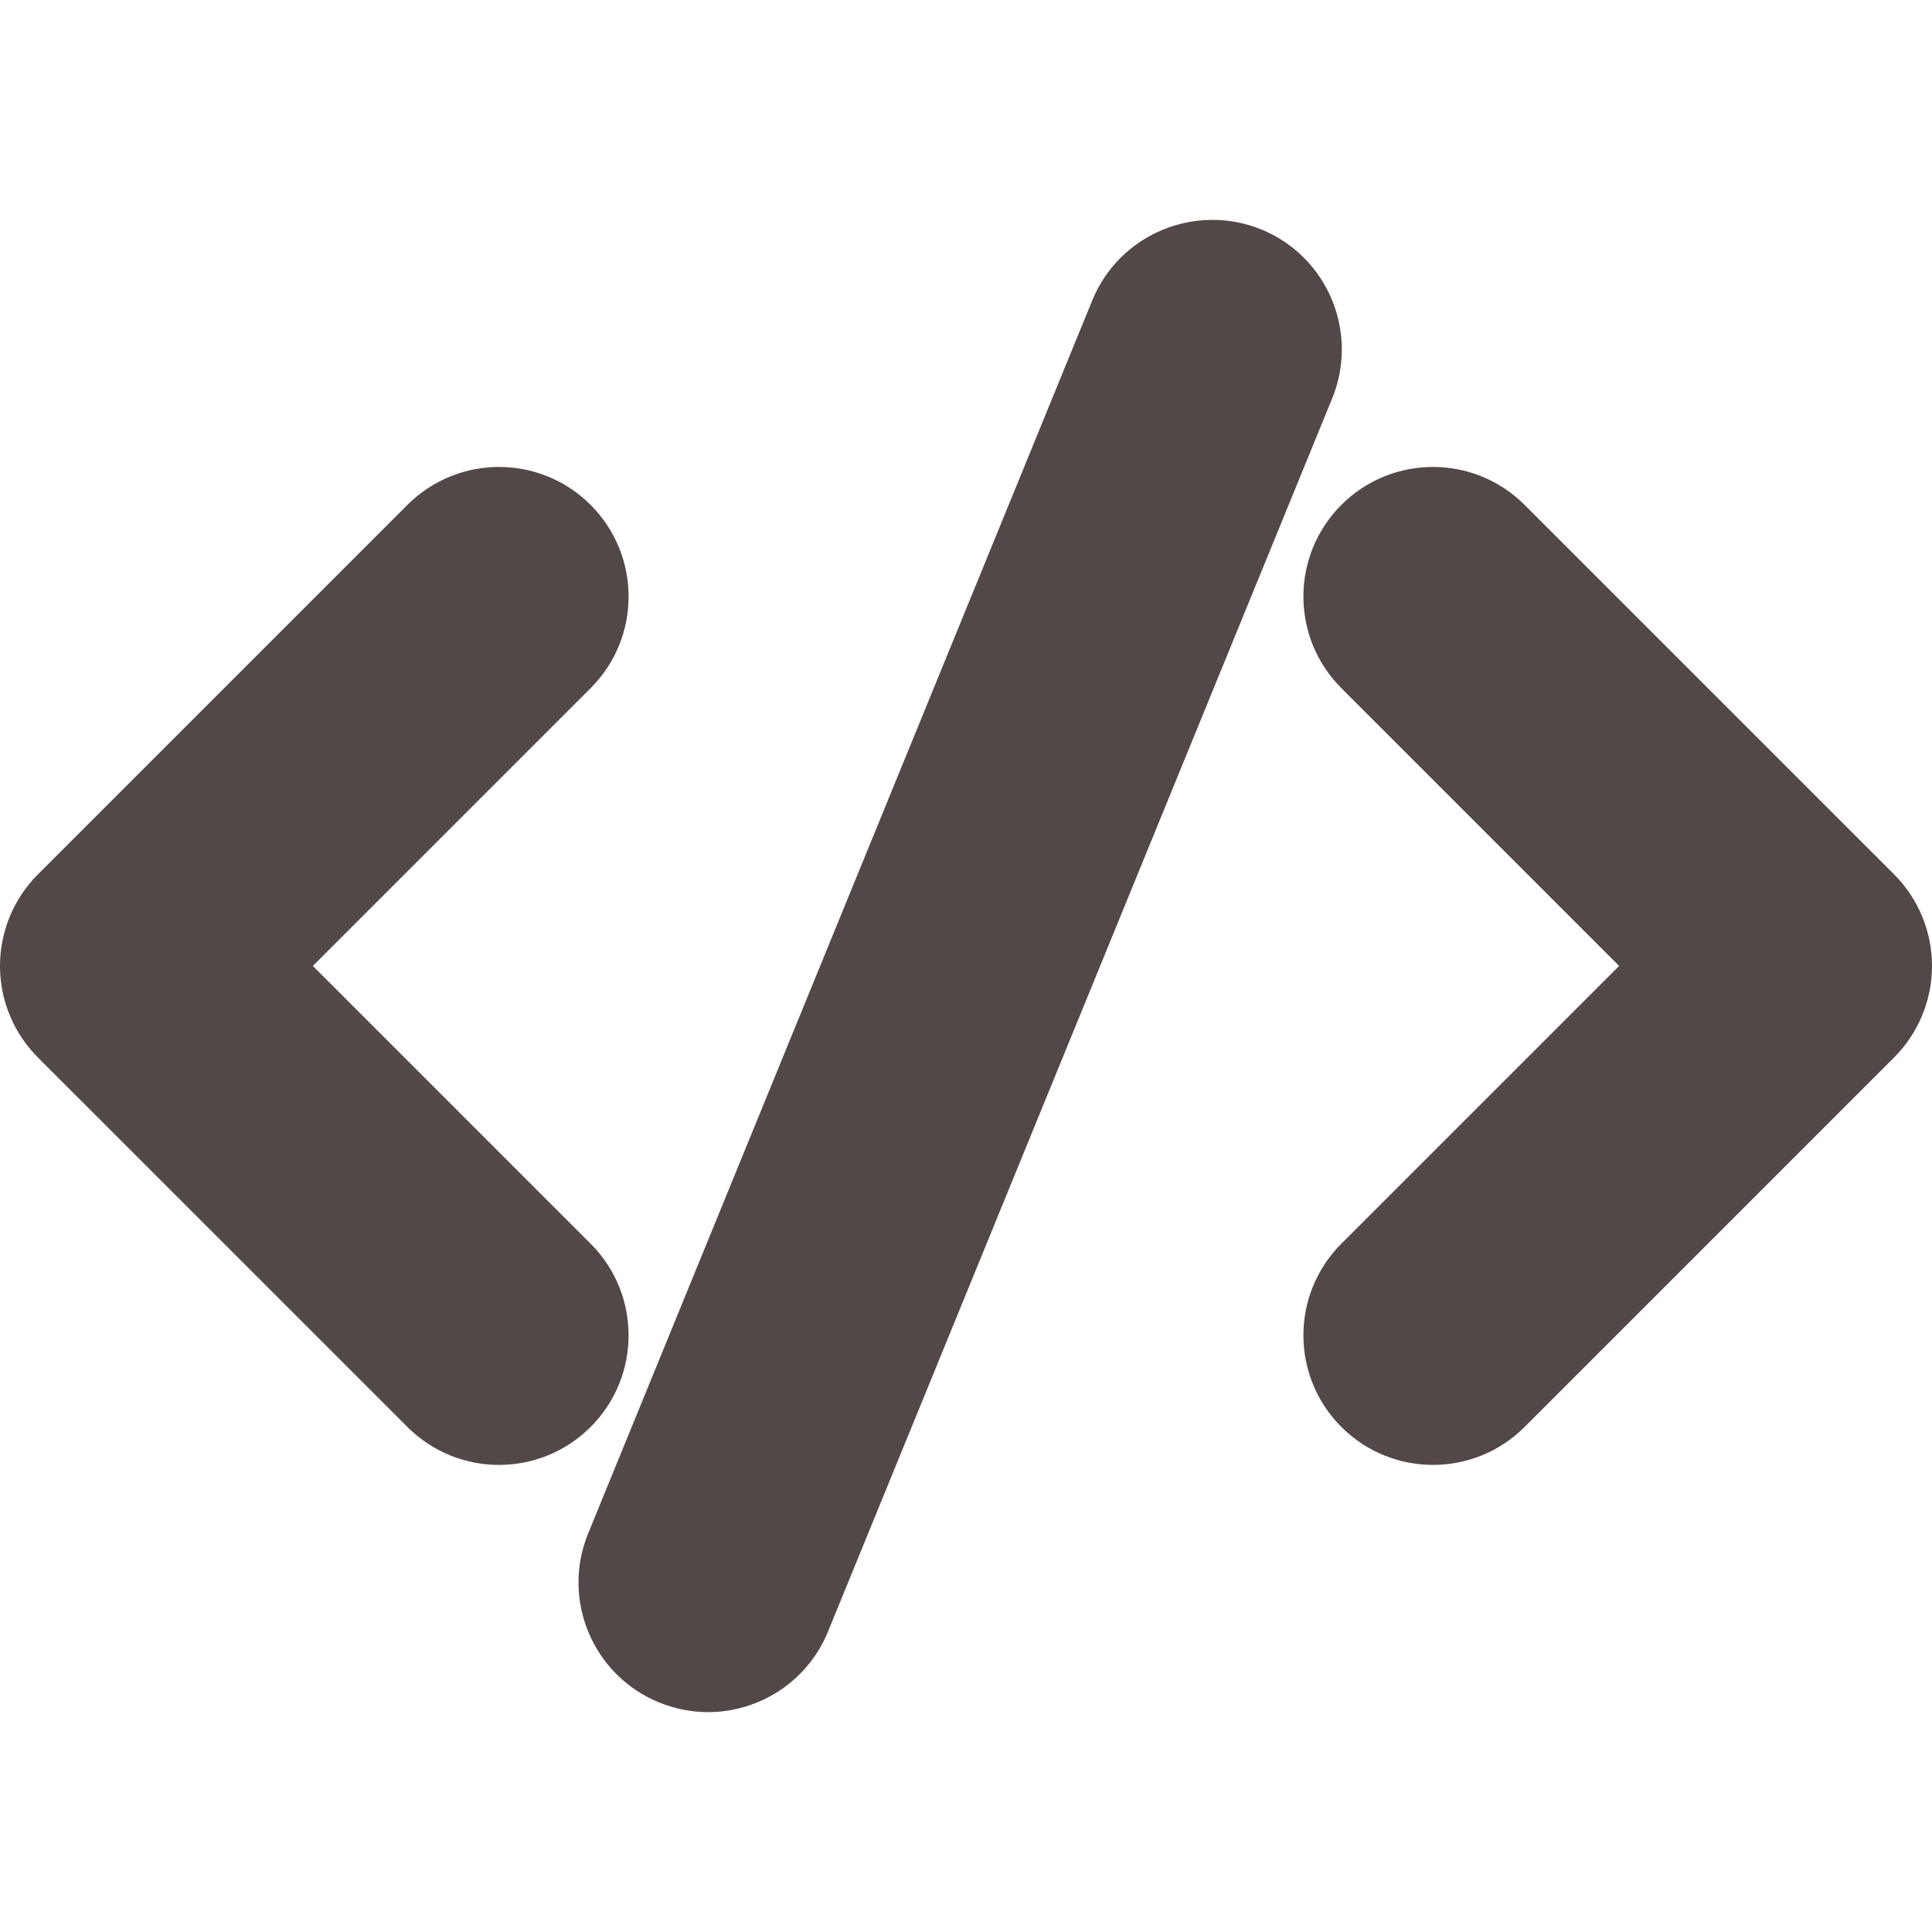 <?xml version="1.0" encoding="UTF-8"?>
<!DOCTYPE svg PUBLIC "-//W3C//DTD SVG 1.1//EN" "http://www.w3.org/Graphics/SVG/1.1/DTD/svg11.dtd">
<svg
    version="1.1"
    xmlns="http://www.w3.org/2000/svg"
    xmlns:xlink="http://www.w3.org/1999/xlink"
    viewBox="0 0 493.859 493.859"
>
<style>
.default {
    fill: #524847 !important;
}

#gray:target ~ use {
    fill: #c1d1d0 !important;
}

use {
    -webkit-transition: 1s fill;
    -moz-transition: 1s fill;
    transition: 1s fill;
}
</style>

<defs>
<g id="main">
    <path d="M150.976,317.916l-71.003-71.004l71.003-71.004c12.94-12.941,12.94-33.902,0-46.842
        c-12.923-12.939-33.901-12.939-46.839,0L9.704,223.49C3.493,229.702,0,238.128,0,246.912c0,8.783,3.493,17.209,9.704,23.42
        l94.433,94.424c6.469,6.469,14.944,9.705,23.42,9.705c8.475,0,16.958-3.236,23.419-9.705
        C163.916,351.816,163.916,330.855,150.976,317.916z" />
    <path d="M484.153,223.49l-94.431-94.424c-12.94-12.939-33.918-12.939-46.841,0
        c-12.939,12.939-12.939,33.9,0,46.842l71.004,71.004l-71.004,71.004c-12.939,12.939-12.939,33.9,0,46.84
        c6.463,6.469,14.946,9.705,23.421,9.705c8.475,0,16.95-3.236,23.42-9.705l94.431-94.424c6.211-6.211,9.706-14.637,9.706-23.42
        C493.859,238.128,490.364,229.702,484.153,223.49z" />
    <path d="M322.405,58.644c-16.877-6.842-36.278,1.199-43.193,18.131L150.346,391.976
        c-6.922,16.934,1.189,36.277,18.123,43.201c4.1,1.666,8.346,2.475,12.526,2.475c13.053,0,25.426-7.779,30.667-20.605
        l128.866-315.199C347.45,84.912,339.34,65.568,322.405,58.644z" />
</g>
</defs>

<g class="default">
    <g id="gray"></g>

    <use xlink:href="#main" />
</g>
</svg>

